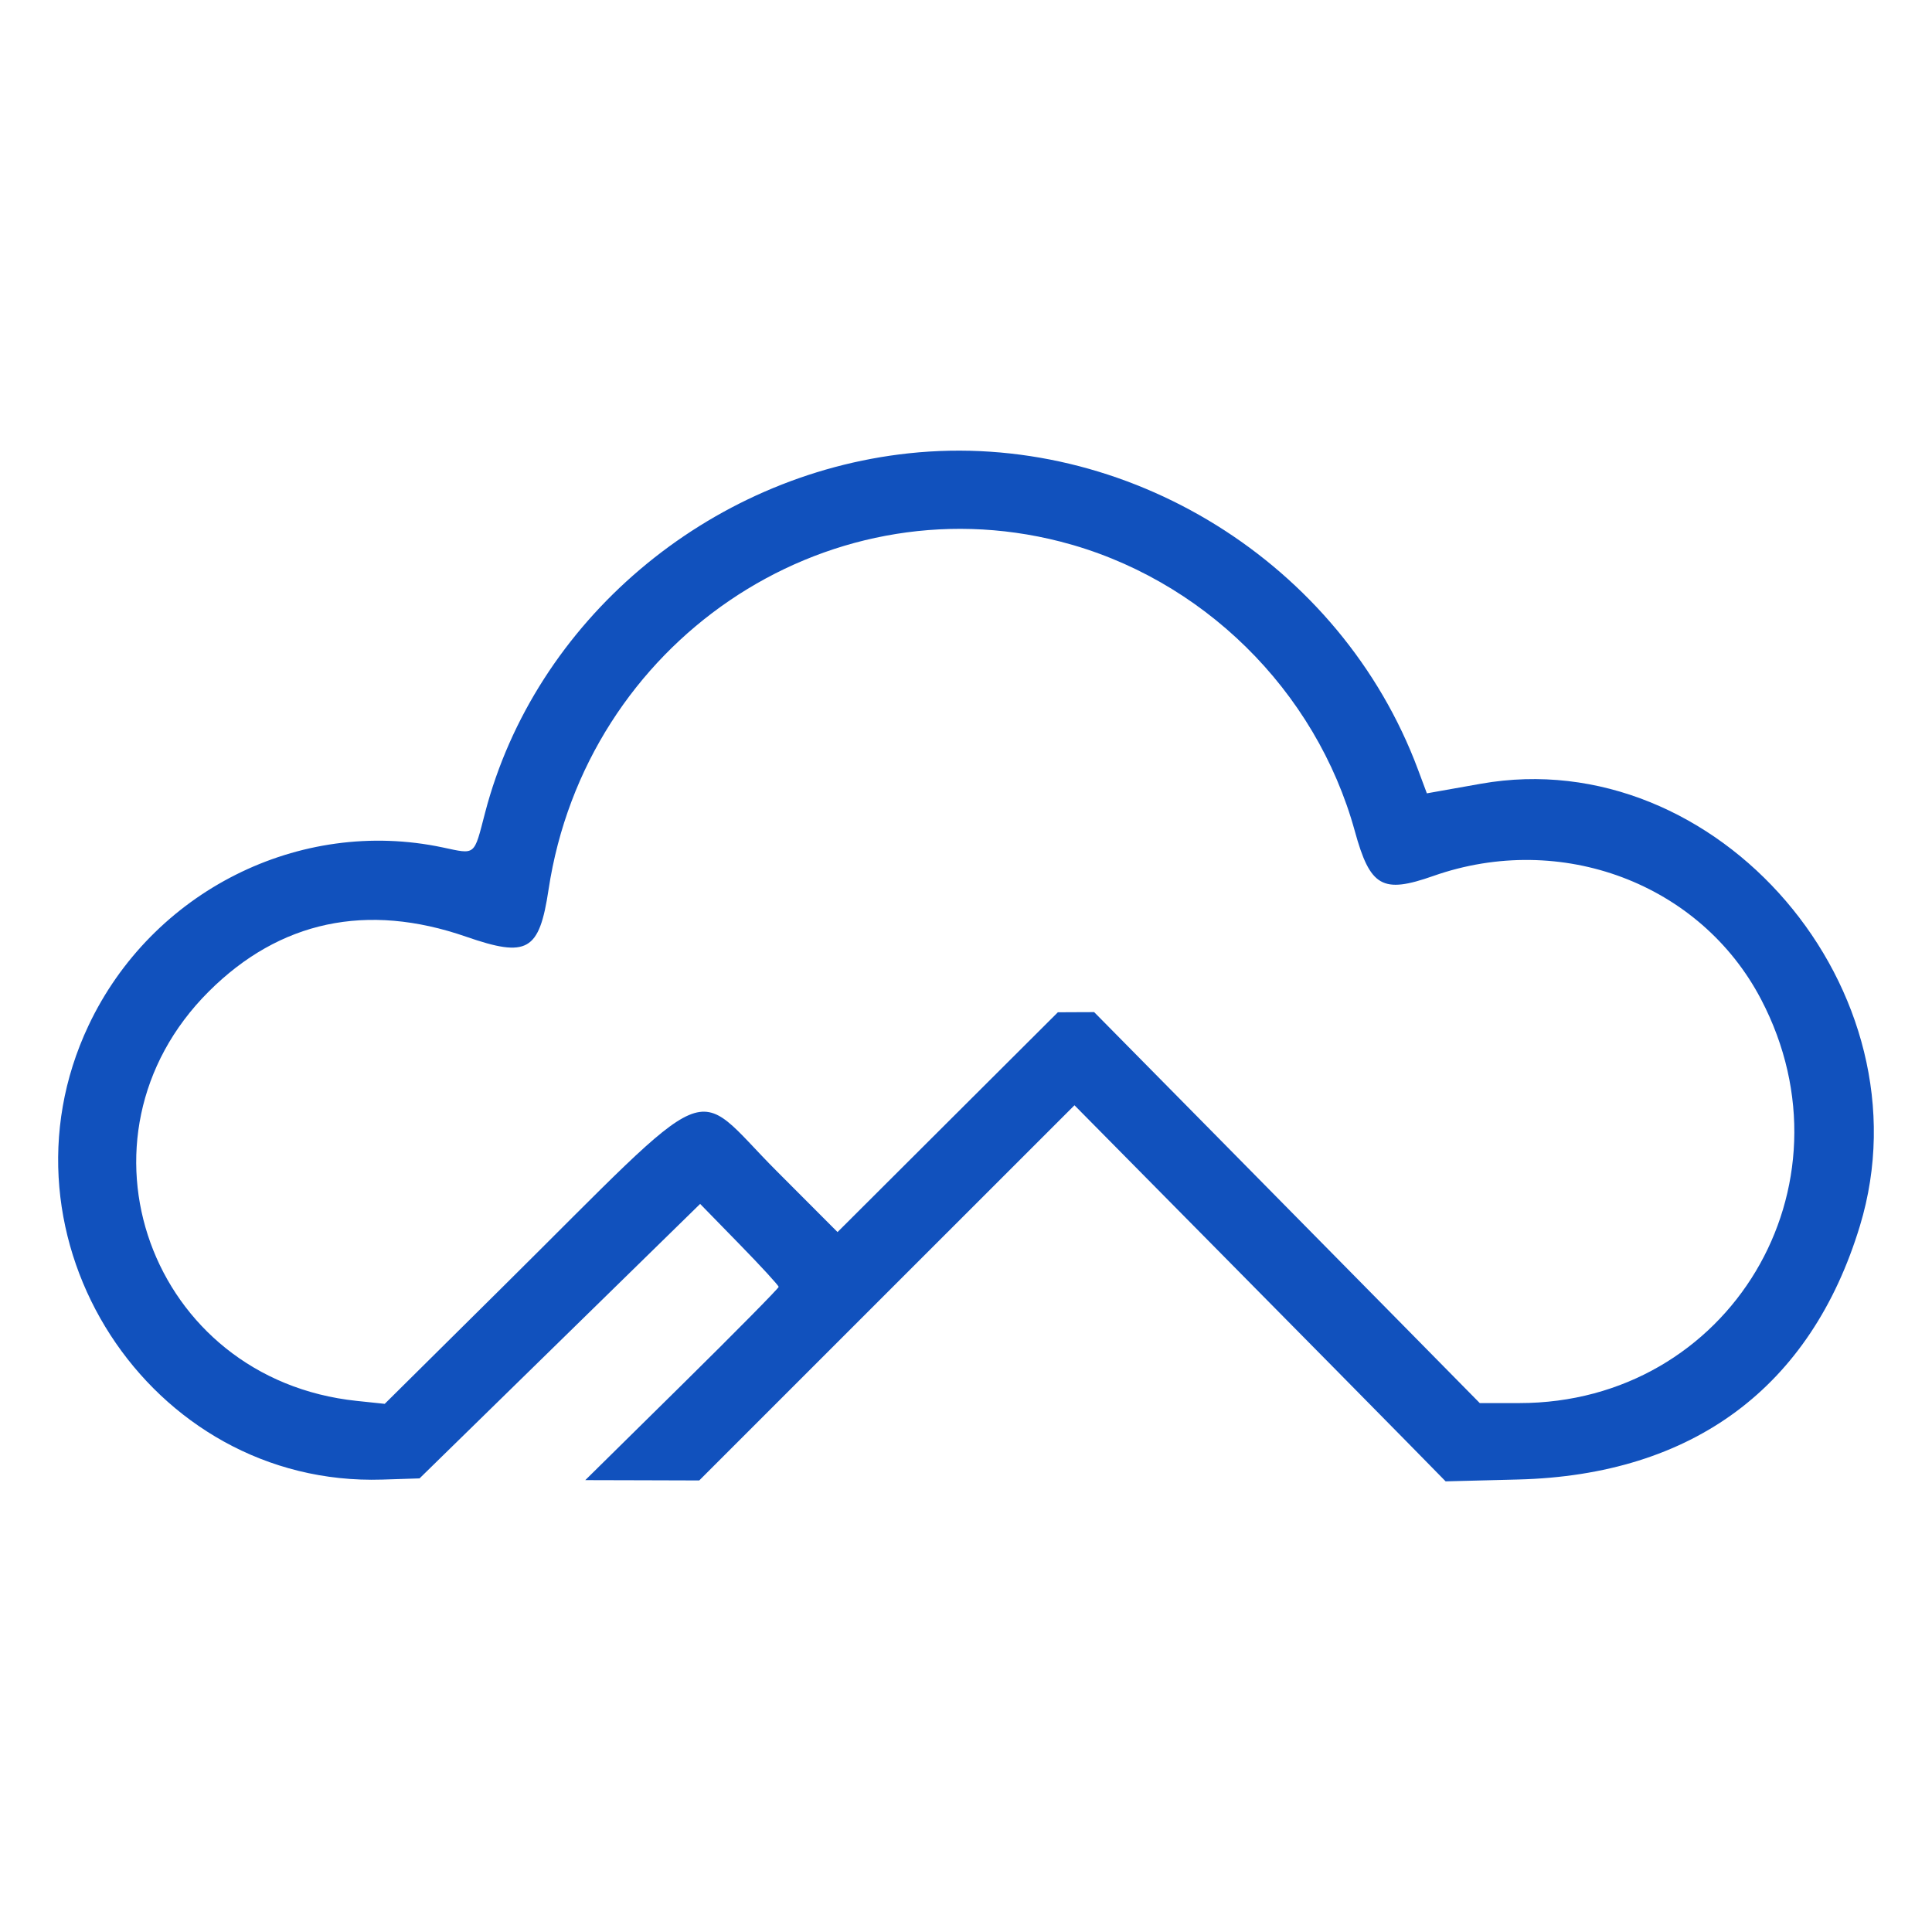 <?xml version="1.0" encoding="utf-8"?>
<svg id="svg" version="1.1" xmlns="http://www.w3.org/2000/svg" width="400" height="400" viewBox="0, 0, 400,400" xmlns:bx="https://boxy-svg.com"><defs><bx:export><bx:file format="svg"/><bx:file format="png" excluded="true"/></bx:export></defs><g id="svgg"><path id="path1" d="M 188.182 93.849 C 146.482 98.31 110.746 128.628 100.421 168.307 C 98.076 177.313 98.56 176.915 91.642 175.449 C 62.004 169.175 31.447 184.543 18.327 212.325 C -2.446 256.307 30.915 307.867 79.158 306.332 L 86.862 306.085 L 115.909 277.674 L 144.956 249.256 L 153.084 257.585 C 157.555 262.164 161.211 266.146 161.211 266.436 C 161.211 266.72 152.205 275.843 141.196 286.702 L 121.178 306.444 L 132.976 306.474 L 144.77 306.51 L 183.613 267.669 L 222.46 228.834 L 252.723 259.454 C 269.368 276.292 286.655 293.813 291.145 298.387 L 299.303 306.699 L 314.331 306.314 C 350.48 305.39 374.94 287.227 385.082 253.778 C 399.824 205.166 355.592 153.587 306.606 162.265 C 303.823 162.757 300.168 163.405 298.485 163.707 L 295.417 164.254 L 293.573 159.314 C 277.625 116.539 233.326 89.021 188.182 93.849 M 219.47 112.112 C 248.776 119.593 272.463 142.867 280.499 172.065 C 283.678 183.636 286.202 185.073 296.759 181.357 C 323.203 172.049 352.059 182.915 364.614 206.909 C 384.892 245.661 358.041 290.493 314.551 290.493 L 306.369 290.493 L 289.551 273.425 C 280.303 264.04 262.342 245.824 249.635 232.952 L 226.533 209.549 L 222.774 209.563 L 219.021 209.581 L 196.209 232.331 L 173.402 255.086 L 160.789 242.447 C 142.746 224.378 149.4 221.537 103.787 266.736 L 79.654 290.65 L 73.867 290.042 C 31.067 285.561 12.959 235.463 43.232 205.273 C 57.887 190.653 75.961 186.802 96.502 193.932 C 109.201 198.333 111.645 196.937 113.573 184.175 C 121.28 133.141 170.541 99.619 219.47 112.112" stroke="none" fill-rule="evenodd" style="fill: rgb(17, 81, 189);"/></g></svg>
